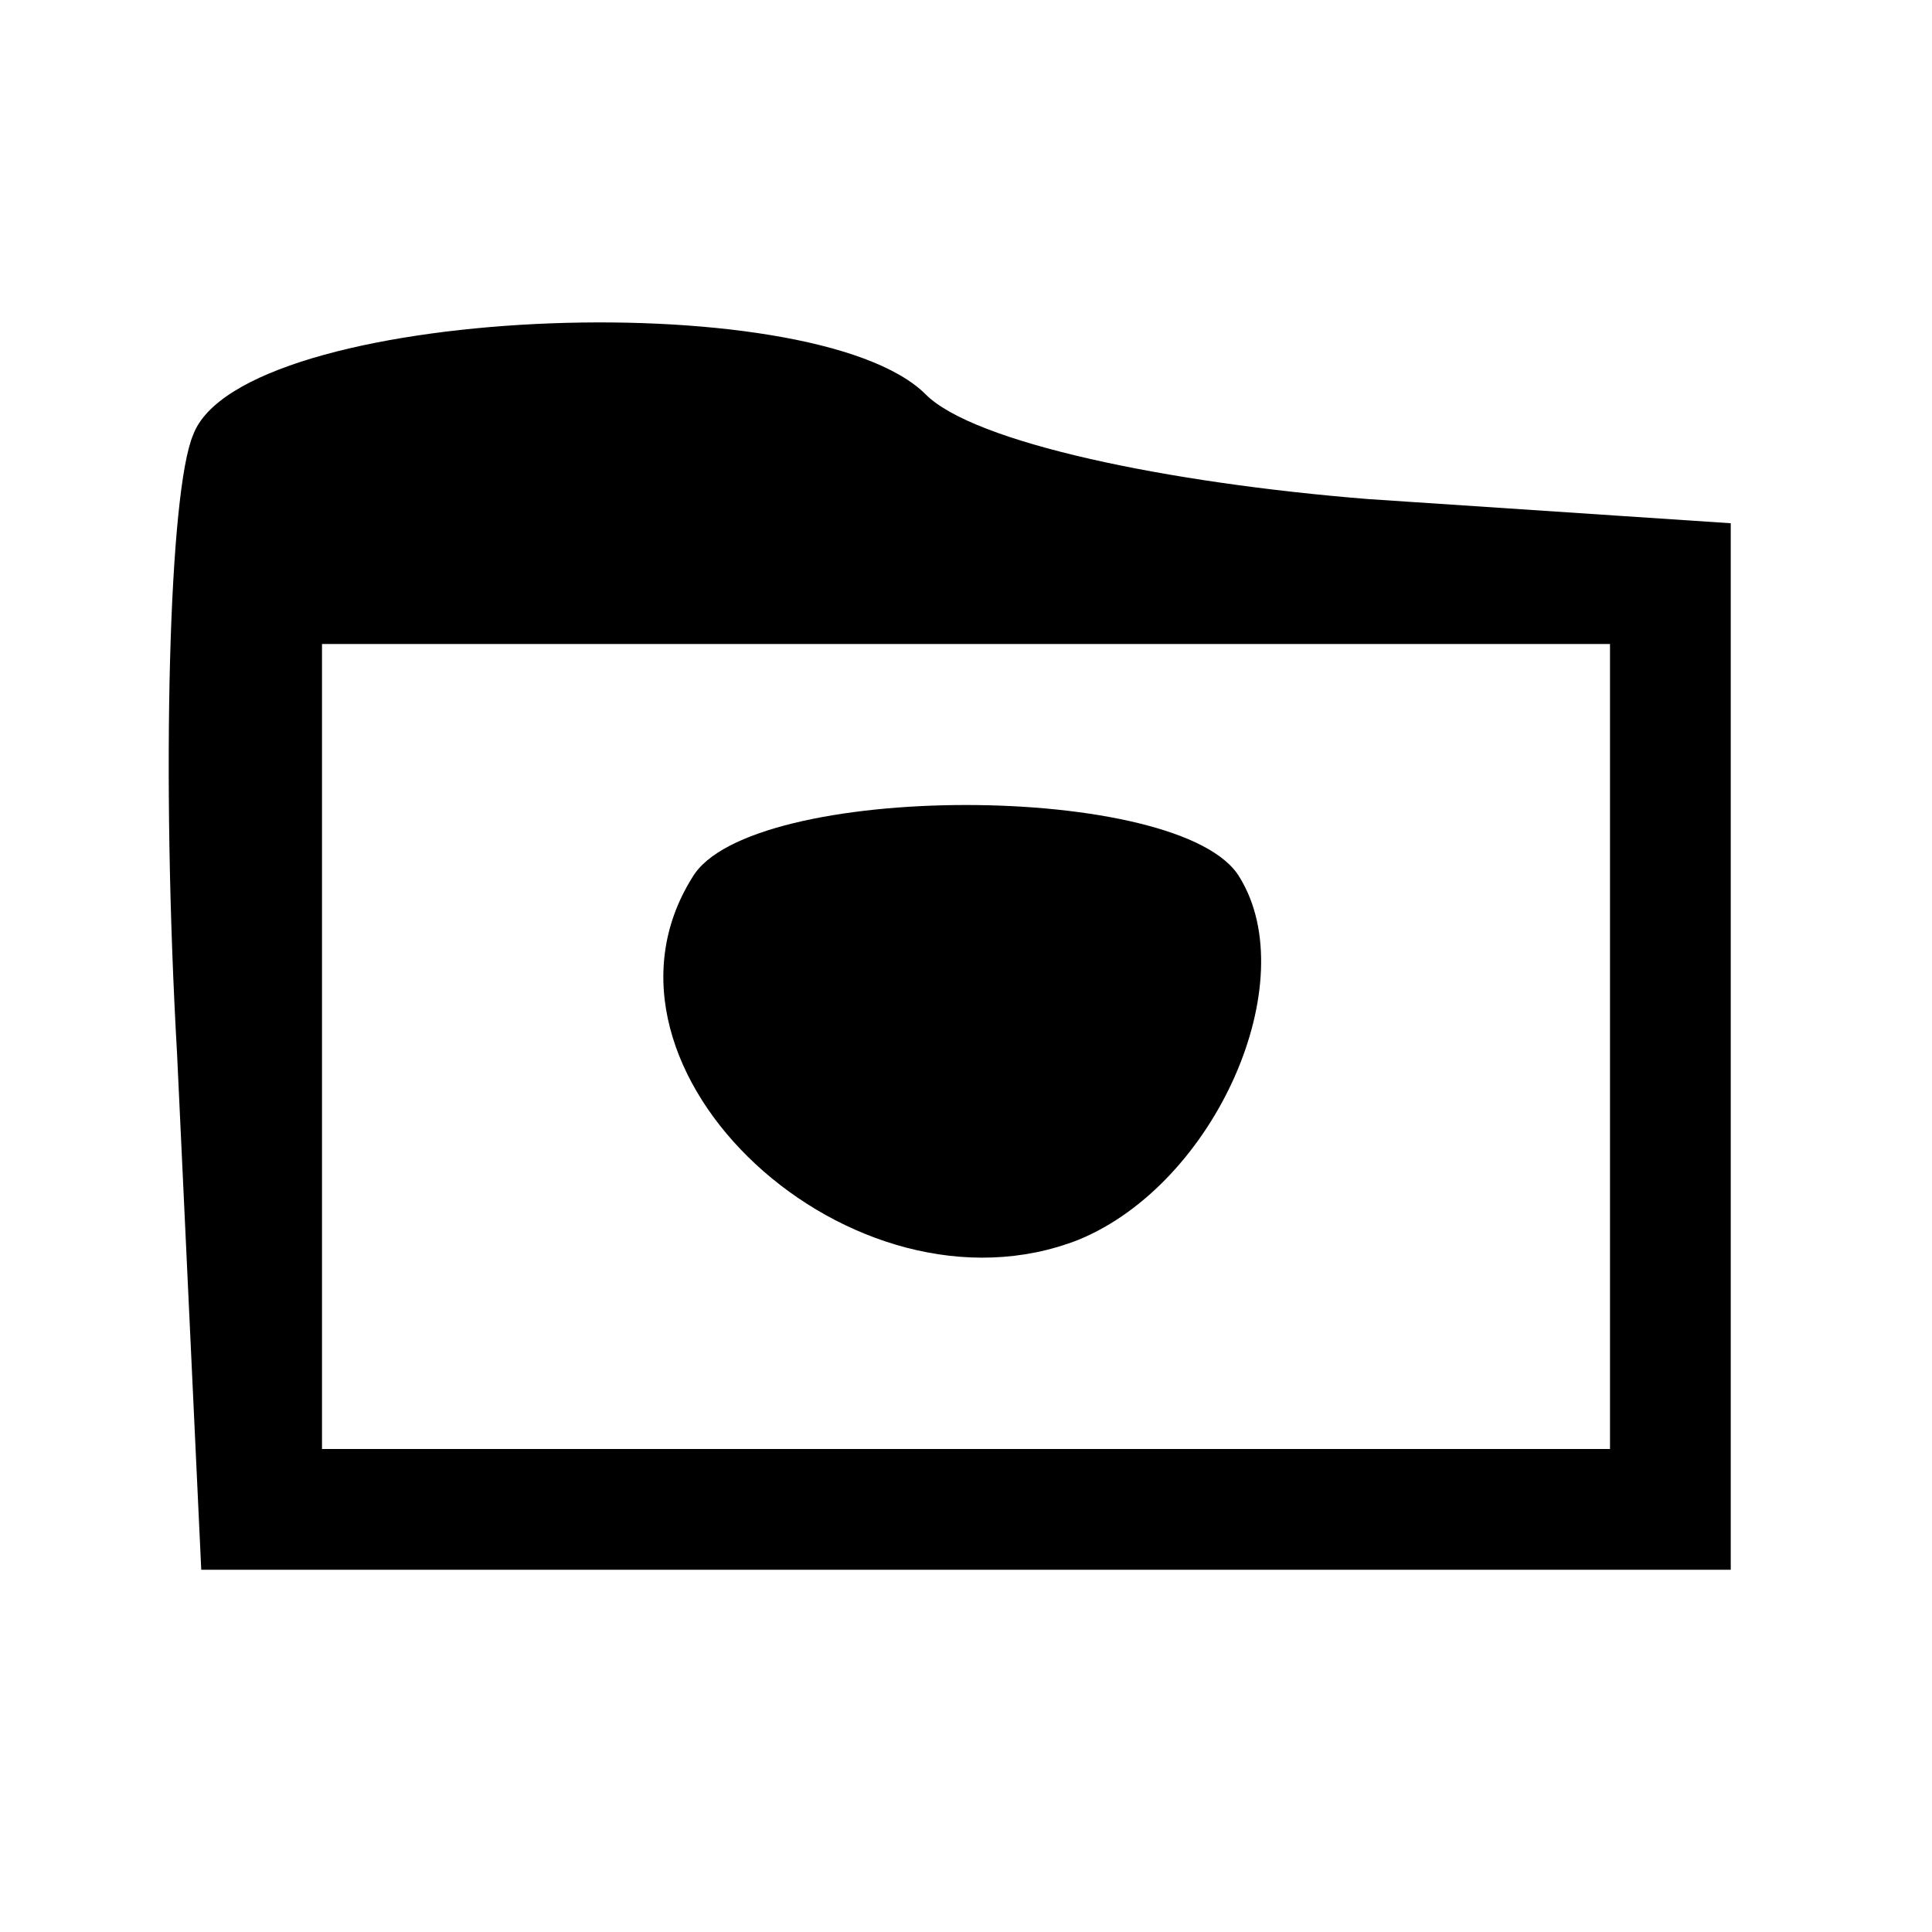 <?xml version="1.0" standalone="no"?>
<!DOCTYPE svg PUBLIC "-//W3C//DTD SVG 20010904//EN"
 "http://www.w3.org/TR/2001/REC-SVG-20010904/DTD/svg10.dtd">
<svg version="1.0" xmlns="http://www.w3.org/2000/svg"
 width="24pt" height="24pt" viewBox="0 0 24 24"
 preserveAspectRatio="xMidYMid meet">

<g transform="translate(0,24) scale(0.1,-0.1)"
fill="#000000" stroke="none">
<path d="M24 186 c-3 -7 -4 -42 -2 -77 l3 -64 95 0 95 0 0 65 0 65 -45 3 c-25
2 -49 7 -55 13 -14 14 -85 11 -91 -5z m176 -76 l0 -50 -80 0 -80 0 0 50 0 50
80 0 80 0 0 -50z"/>
<path d="M86 131 c-15 -24 20 -56 48 -45 17 7 28 32 20 45 -7 12 -61 12 -68 0z"/>
</g>
</svg>
